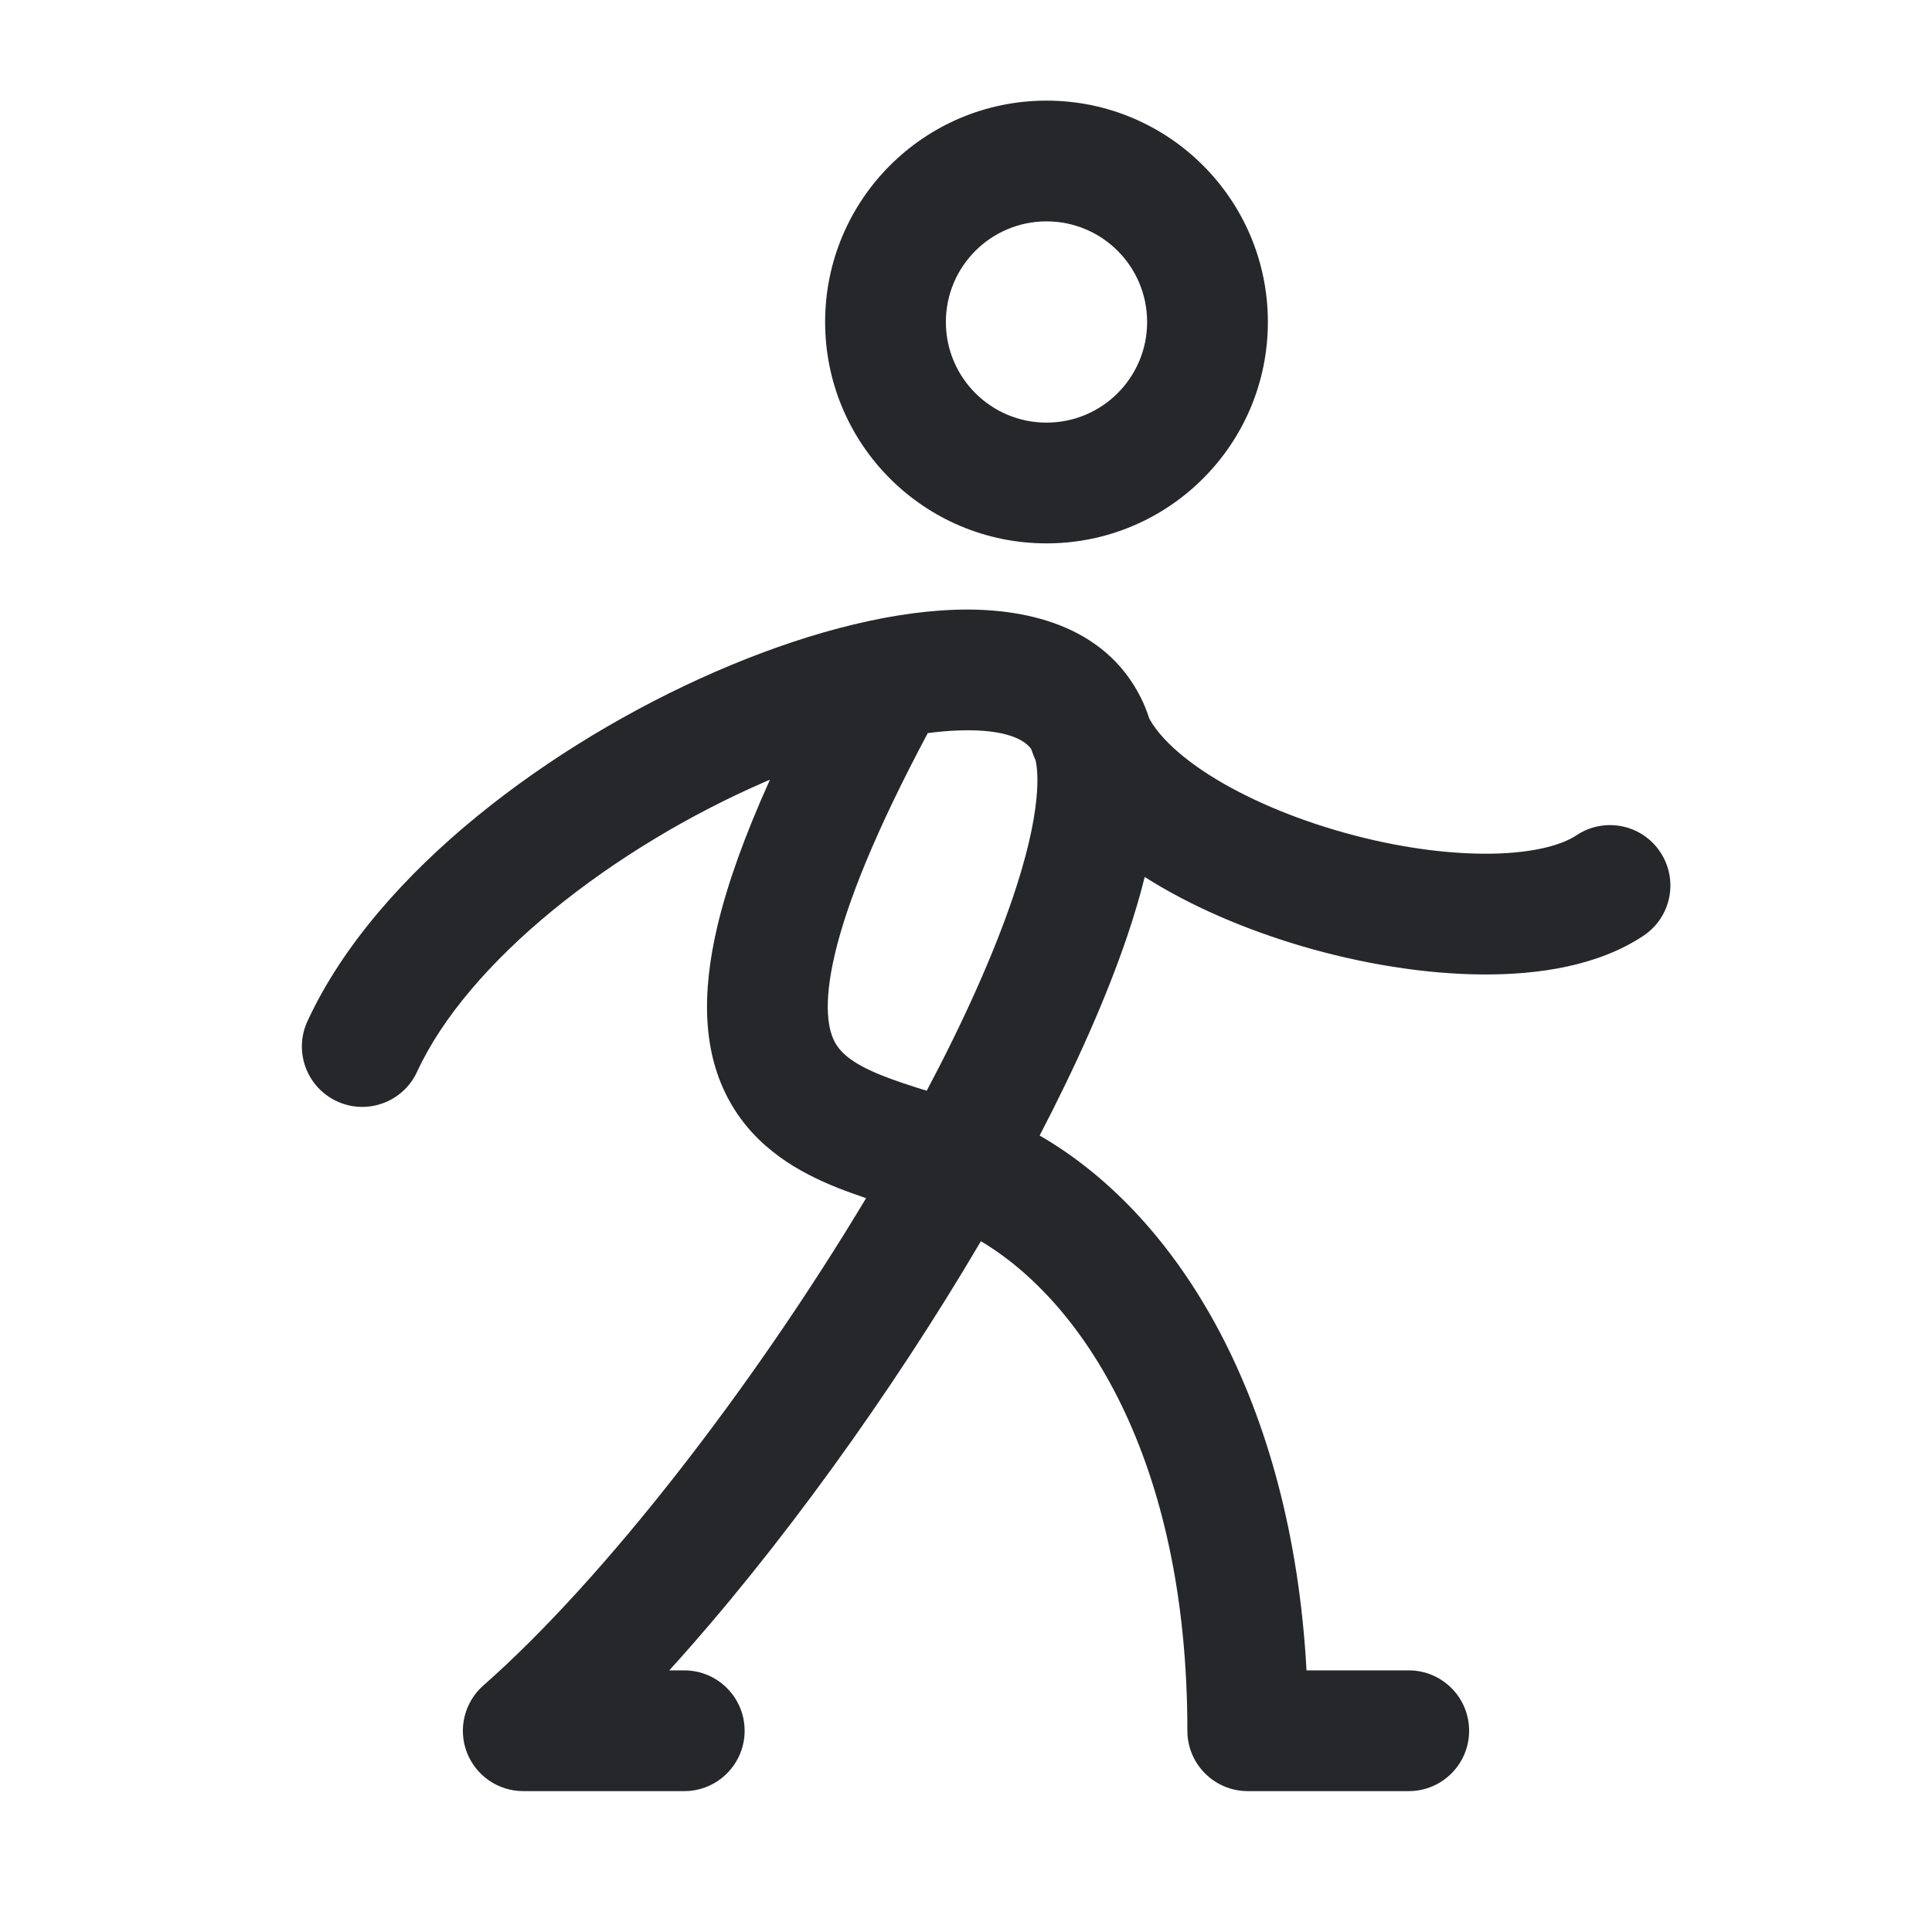 <svg width="24" height="24" viewBox="0 0 24 24" fill="none" xmlns="http://www.w3.org/2000/svg">
<path fill-rule="evenodd" clip-rule="evenodd" d="M13 2.75C12.31 2.75 11.75 3.31 11.75 4C11.75 4.69 12.31 5.25 13 5.25C13.691 5.25 14.25 4.69 14.25 4C14.25 3.31 13.691 2.75 13 2.75ZM10.25 4C10.25 2.481 11.481 1.25 13 1.25C14.519 1.25 15.75 2.481 15.75 4C15.75 5.519 14.519 6.75 13 6.75C11.481 6.75 10.25 5.519 10.25 4ZM6.873 11.303C6.088 11.945 5.492 12.641 5.181 13.314C5.008 13.69 4.562 13.855 4.186 13.681C3.81 13.507 3.646 13.062 3.819 12.686C4.259 11.734 5.037 10.867 5.924 10.142C6.817 9.412 7.861 8.791 8.888 8.344C9.907 7.9 10.956 7.606 11.857 7.575C12.714 7.544 13.716 7.756 14.171 8.665C14.213 8.749 14.248 8.837 14.277 8.926C14.373 9.103 14.576 9.327 14.935 9.57C15.373 9.865 15.955 10.125 16.588 10.312C17.219 10.499 17.868 10.602 18.427 10.605C19.008 10.609 19.392 10.504 19.584 10.376C19.929 10.146 20.395 10.239 20.624 10.584C20.854 10.929 20.761 11.394 20.416 11.624C19.858 11.996 19.117 12.11 18.418 12.105C17.695 12.101 16.906 11.97 16.163 11.751C15.471 11.546 14.79 11.257 14.22 10.894C14.161 11.133 14.087 11.379 14.003 11.629C13.745 12.391 13.368 13.235 12.915 14.106C14.64 15.102 16.047 17.399 16.23 20.75H17.5C17.914 20.75 18.25 21.086 18.25 21.5C18.25 21.914 17.914 22.25 17.5 22.25H15.5C15.086 22.25 14.75 21.914 14.75 21.5C14.75 18.102 13.433 16.161 12.185 15.419C11.075 17.306 9.667 19.26 8.314 20.75H8.5C8.914 20.75 9.25 21.086 9.25 21.5C9.25 21.914 8.914 22.25 8.5 22.25H6.5C6.188 22.25 5.909 22.057 5.798 21.765C5.688 21.472 5.771 21.143 6.005 20.937C7.499 19.623 9.343 17.244 10.759 14.884C10.642 14.844 10.523 14.802 10.406 14.756C9.939 14.569 9.392 14.272 9.064 13.681C8.733 13.087 8.709 12.354 8.915 11.491C9.038 10.976 9.251 10.38 9.565 9.685C9.539 9.696 9.513 9.707 9.487 9.719C8.577 10.115 7.652 10.666 6.873 11.303ZM11.525 9.107C10.874 10.329 10.525 11.207 10.374 11.84C10.213 12.515 10.299 12.816 10.374 12.952C10.452 13.091 10.608 13.222 10.962 13.362C11.125 13.427 11.304 13.485 11.512 13.55C11.973 12.68 12.341 11.859 12.582 11.149C12.747 10.661 12.844 10.248 12.875 9.92C12.897 9.699 12.886 9.548 12.866 9.45C12.845 9.402 12.826 9.353 12.809 9.303C12.738 9.205 12.524 9.052 11.909 9.074C11.788 9.078 11.66 9.089 11.525 9.107Z" fill="#26272B"/>
</svg>

